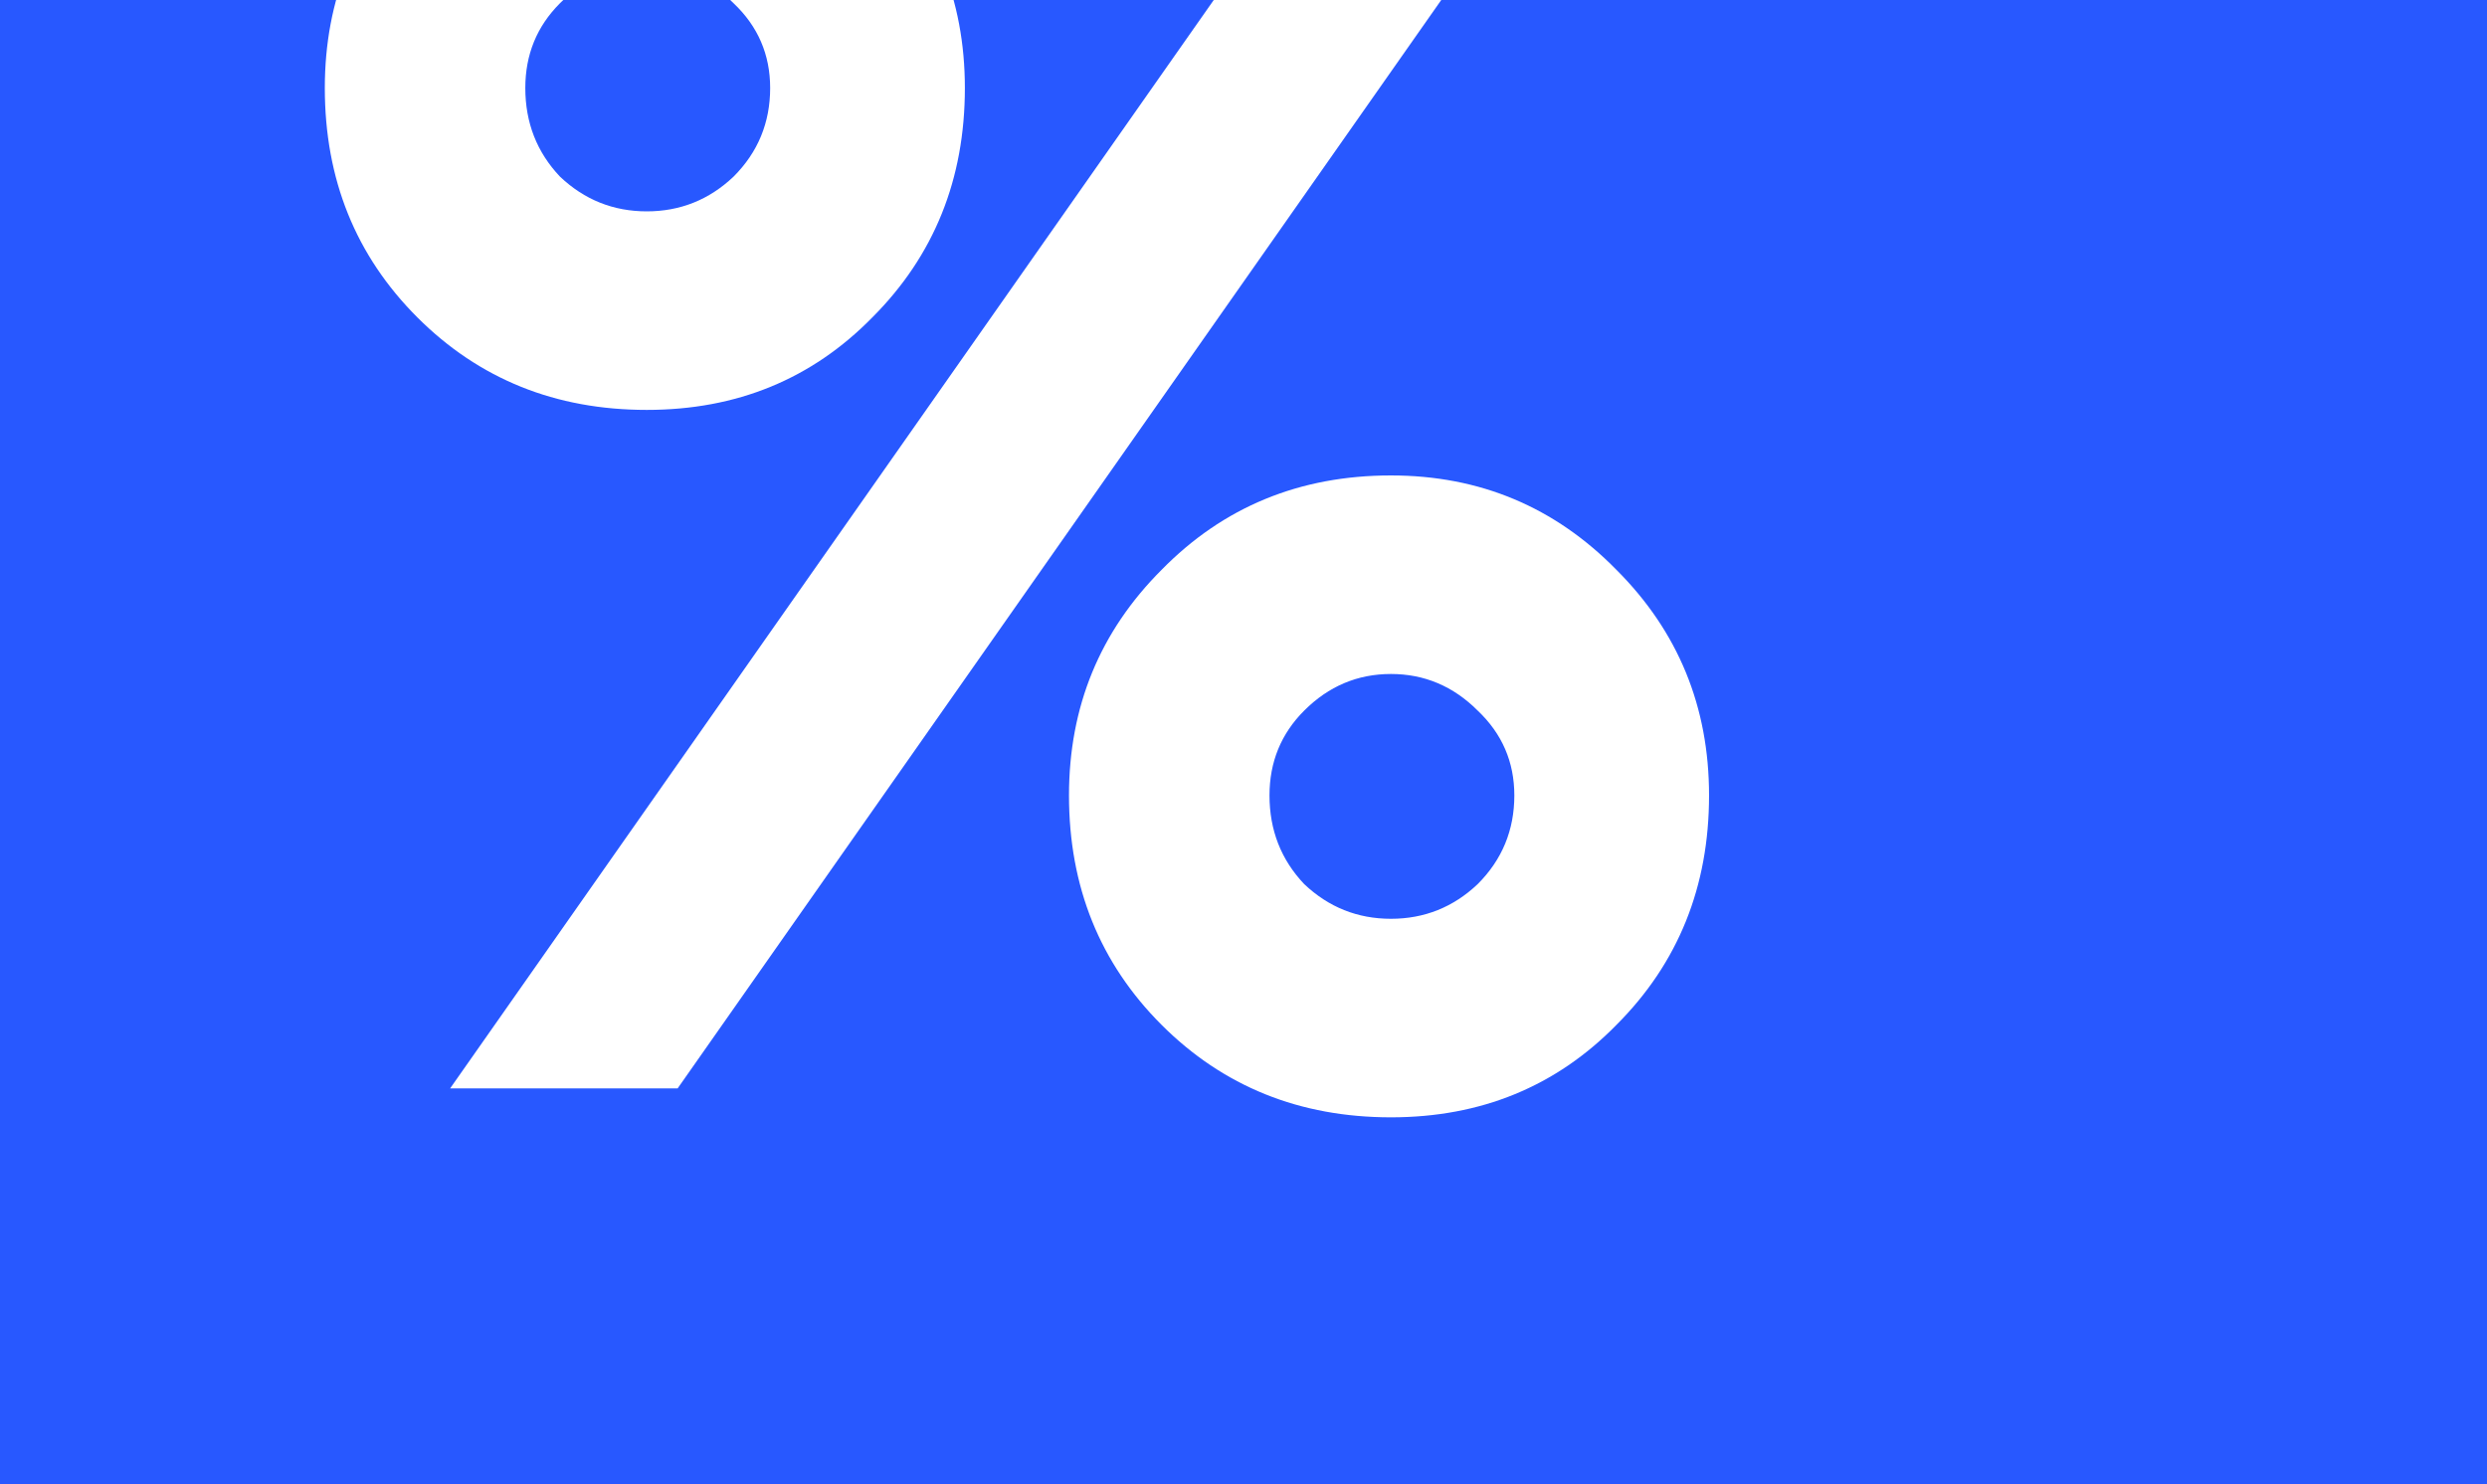 <svg width="387" height="231" viewBox="0 0 387 231" fill="none" xmlns="http://www.w3.org/2000/svg">
<rect x="0" y="0" width="387" height="231" fill="#333333" stroke="none"/>
<g clip-path="url(#clip0_206_2016)">
<rect width="387" height="231" fill="#2858FF"/>
<path d="M100.644 63.795C86.444 63.795 74.543 58.995 64.944 49.395C55.343 39.795 50.544 27.895 50.544 13.695C50.544 -0.105 55.343 -11.805 64.944 -21.405C74.543 -31.205 86.444 -36.105 100.644 -36.105C114.444 -36.105 126.144 -31.205 135.744 -21.405C145.344 -11.805 150.144 -0.105 150.144 13.695C150.144 27.895 145.344 39.795 135.744 49.395C126.344 58.995 114.644 63.795 100.644 63.795ZM70.043 169.395L211.044 -31.605H246.444L105.444 169.395H70.043ZM87.144 27.495C90.944 31.095 95.444 32.895 100.644 32.895C105.844 32.895 110.344 31.095 114.144 27.495C117.944 23.695 119.844 19.095 119.844 13.695C119.844 8.495 117.944 4.095 114.144 0.495C110.344 -3.305 105.844 -5.205 100.644 -5.205C95.444 -5.205 90.944 -3.305 87.144 0.495C83.543 4.095 81.743 8.495 81.743 13.695C81.743 19.095 83.543 23.695 87.144 27.495ZM216.444 173.895C202.244 173.895 190.344 169.095 180.744 159.495C171.144 149.895 166.344 137.995 166.344 123.795C166.344 109.995 171.144 98.295 180.744 88.695C190.344 78.895 202.244 73.995 216.444 73.995C230.244 73.995 241.944 78.895 251.544 88.695C261.144 98.295 265.944 109.995 265.944 123.795C265.944 137.995 261.144 149.895 251.544 159.495C242.144 169.095 230.444 173.895 216.444 173.895ZM202.944 137.595C206.744 141.195 211.244 142.995 216.444 142.995C221.644 142.995 226.144 141.195 229.944 137.595C233.744 133.795 235.644 129.195 235.644 123.795C235.644 118.595 233.744 114.195 229.944 110.595C226.144 106.795 221.644 104.895 216.444 104.895C211.244 104.895 206.744 106.795 202.944 110.595C199.344 114.195 197.544 118.595 197.544 123.795C197.544 129.195 199.344 133.795 202.944 137.595Z" fill="white"/>
</g>
<defs>
<clipPath id="clip0_206_2016">
<rect width="387" height="231" fill="white"/>
</clipPath>
</defs>
</svg>
